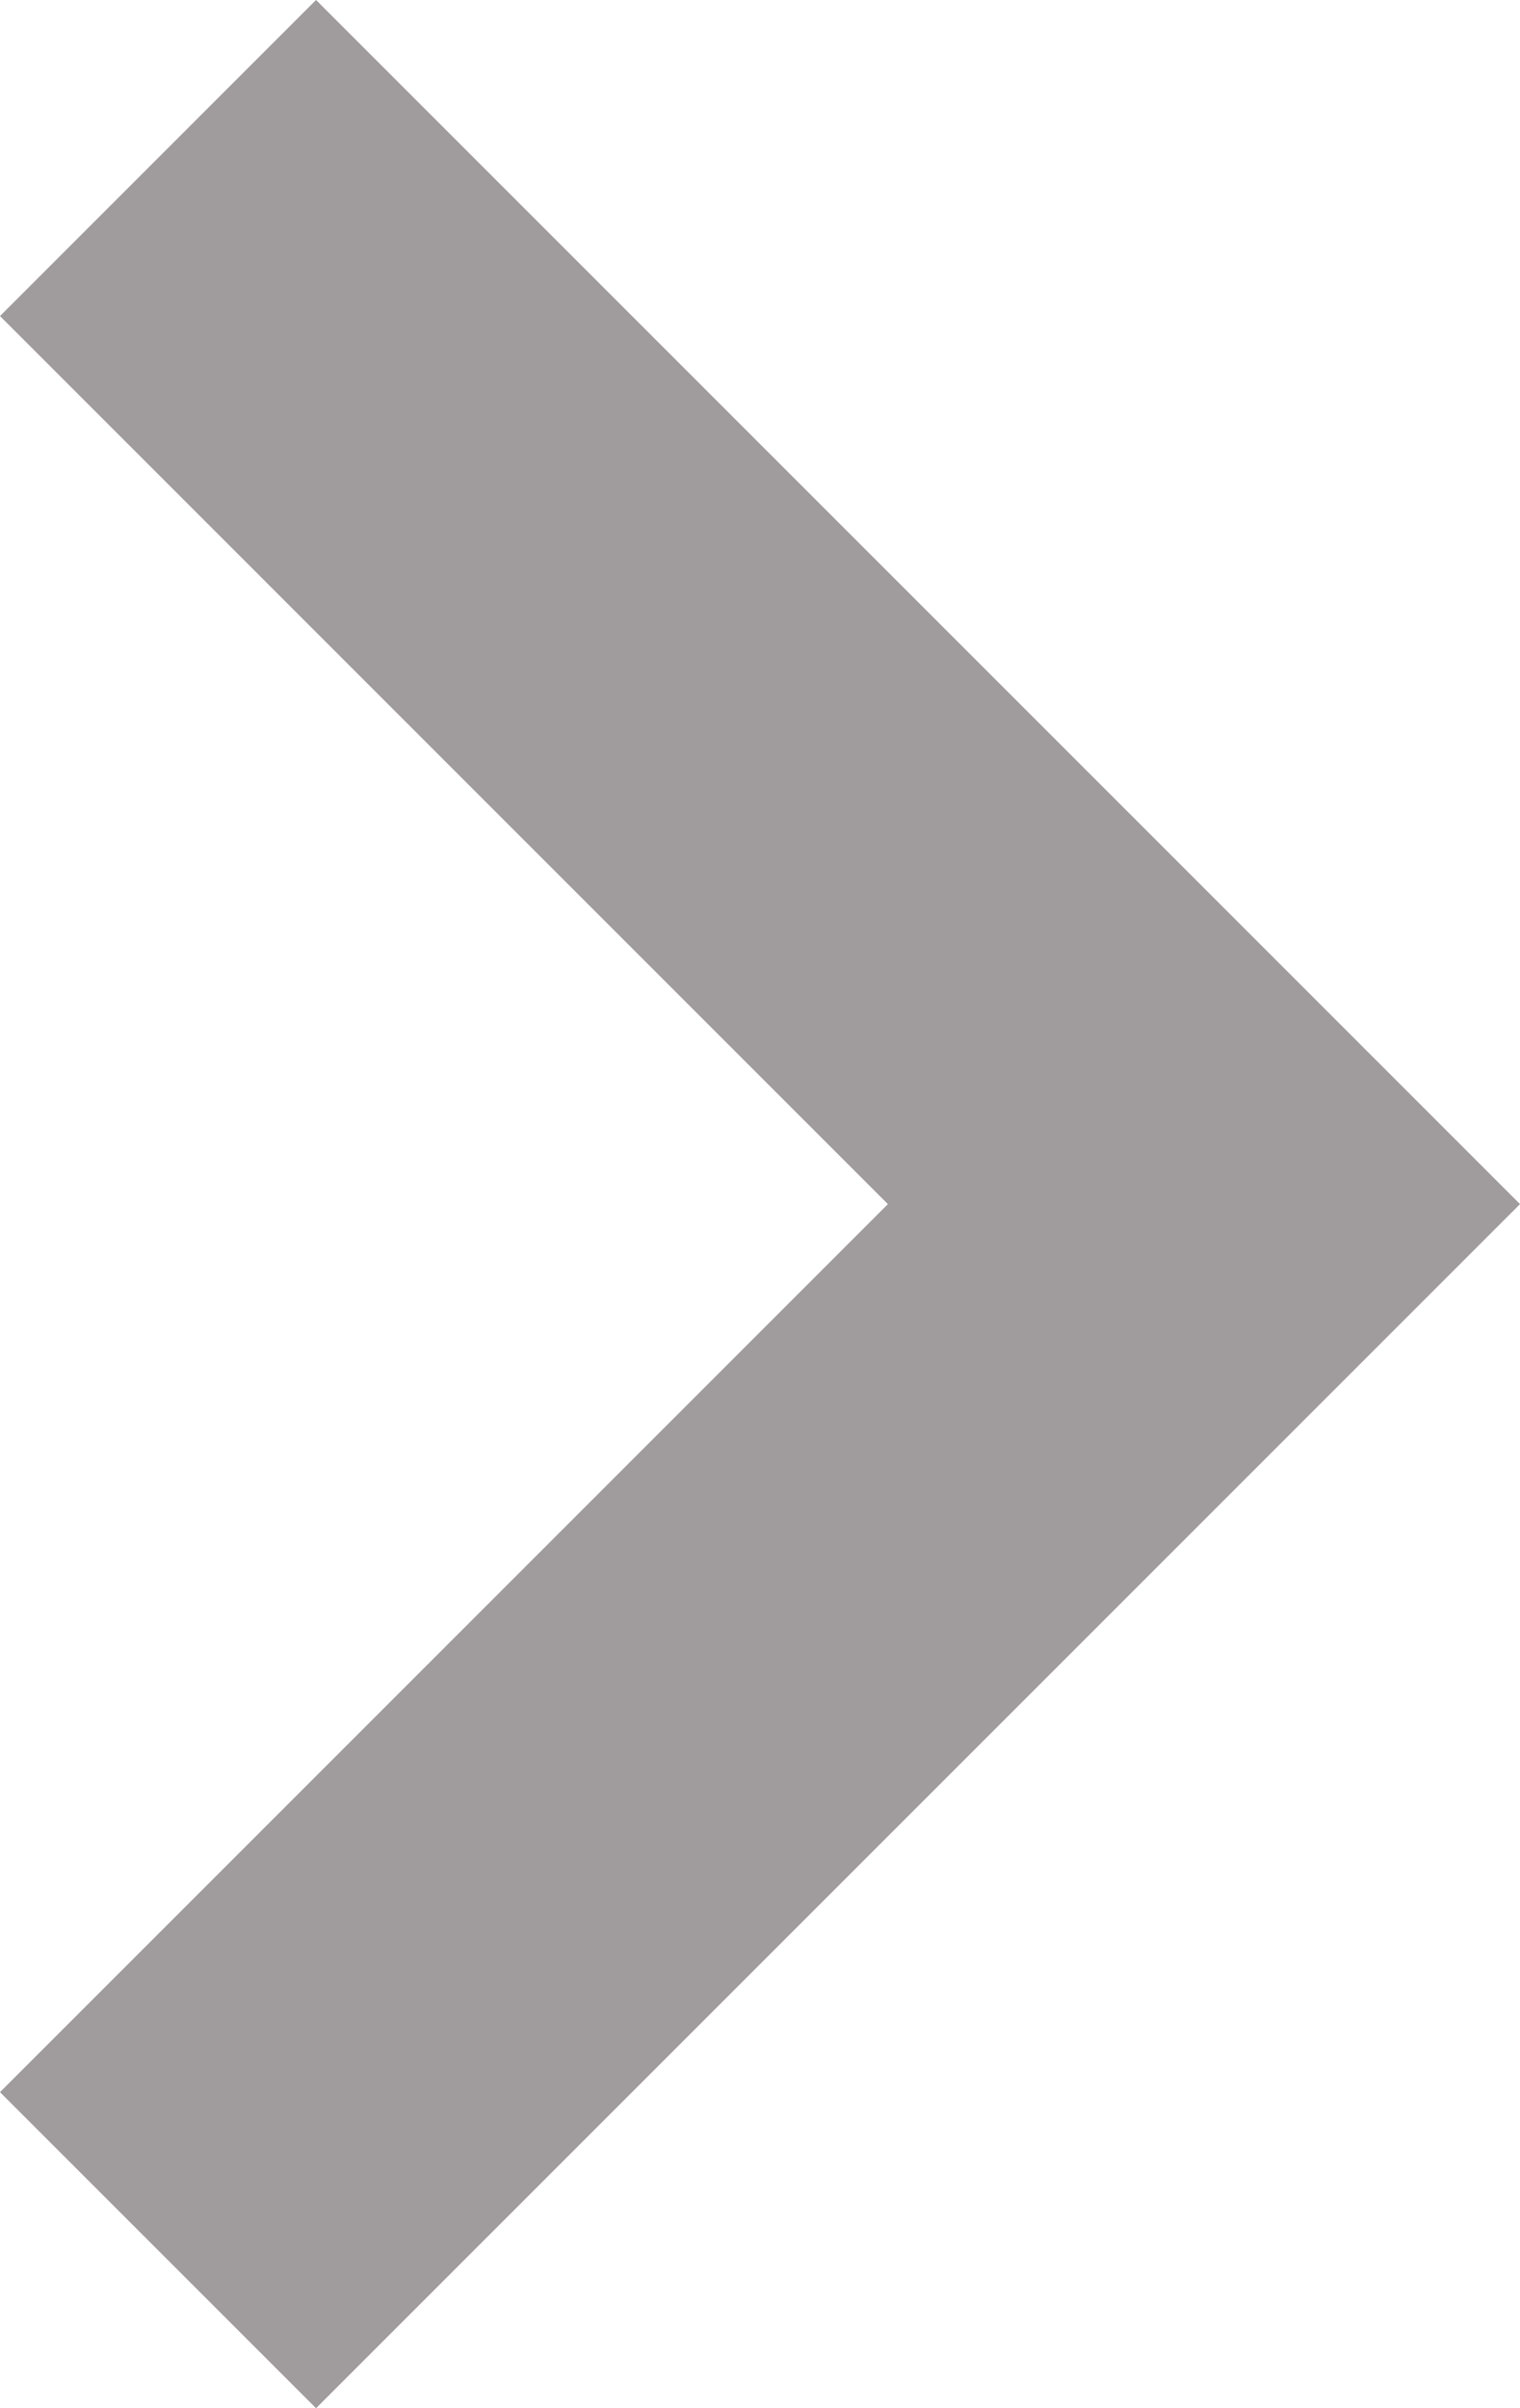 <?xml version="1.0" encoding="utf-8"?>
<!-- Generator: Adobe Illustrator 19.0.0, SVG Export Plug-In . SVG Version: 6.00 Build 0)  -->
<svg version="1.1" id="Layer_1" xmlns="http://www.w3.org/2000/svg" xmlns:xlink="http://www.w3.org/1999/xlink" x="0px" y="0px"
	 viewBox="0 0 10.1 16" width="10.1" height="16" style="enable-background:new 0 0 10.1 16;" xml:space="preserve">
<g id="XMLID_2_">
	<polygon id="XMLID_3_" style="fill:#A09B9C;" points="2.1,0 0,2.1 5.9,8 0,13.9 2.1,16 10.1,8 	"/>
</g>
</svg>
